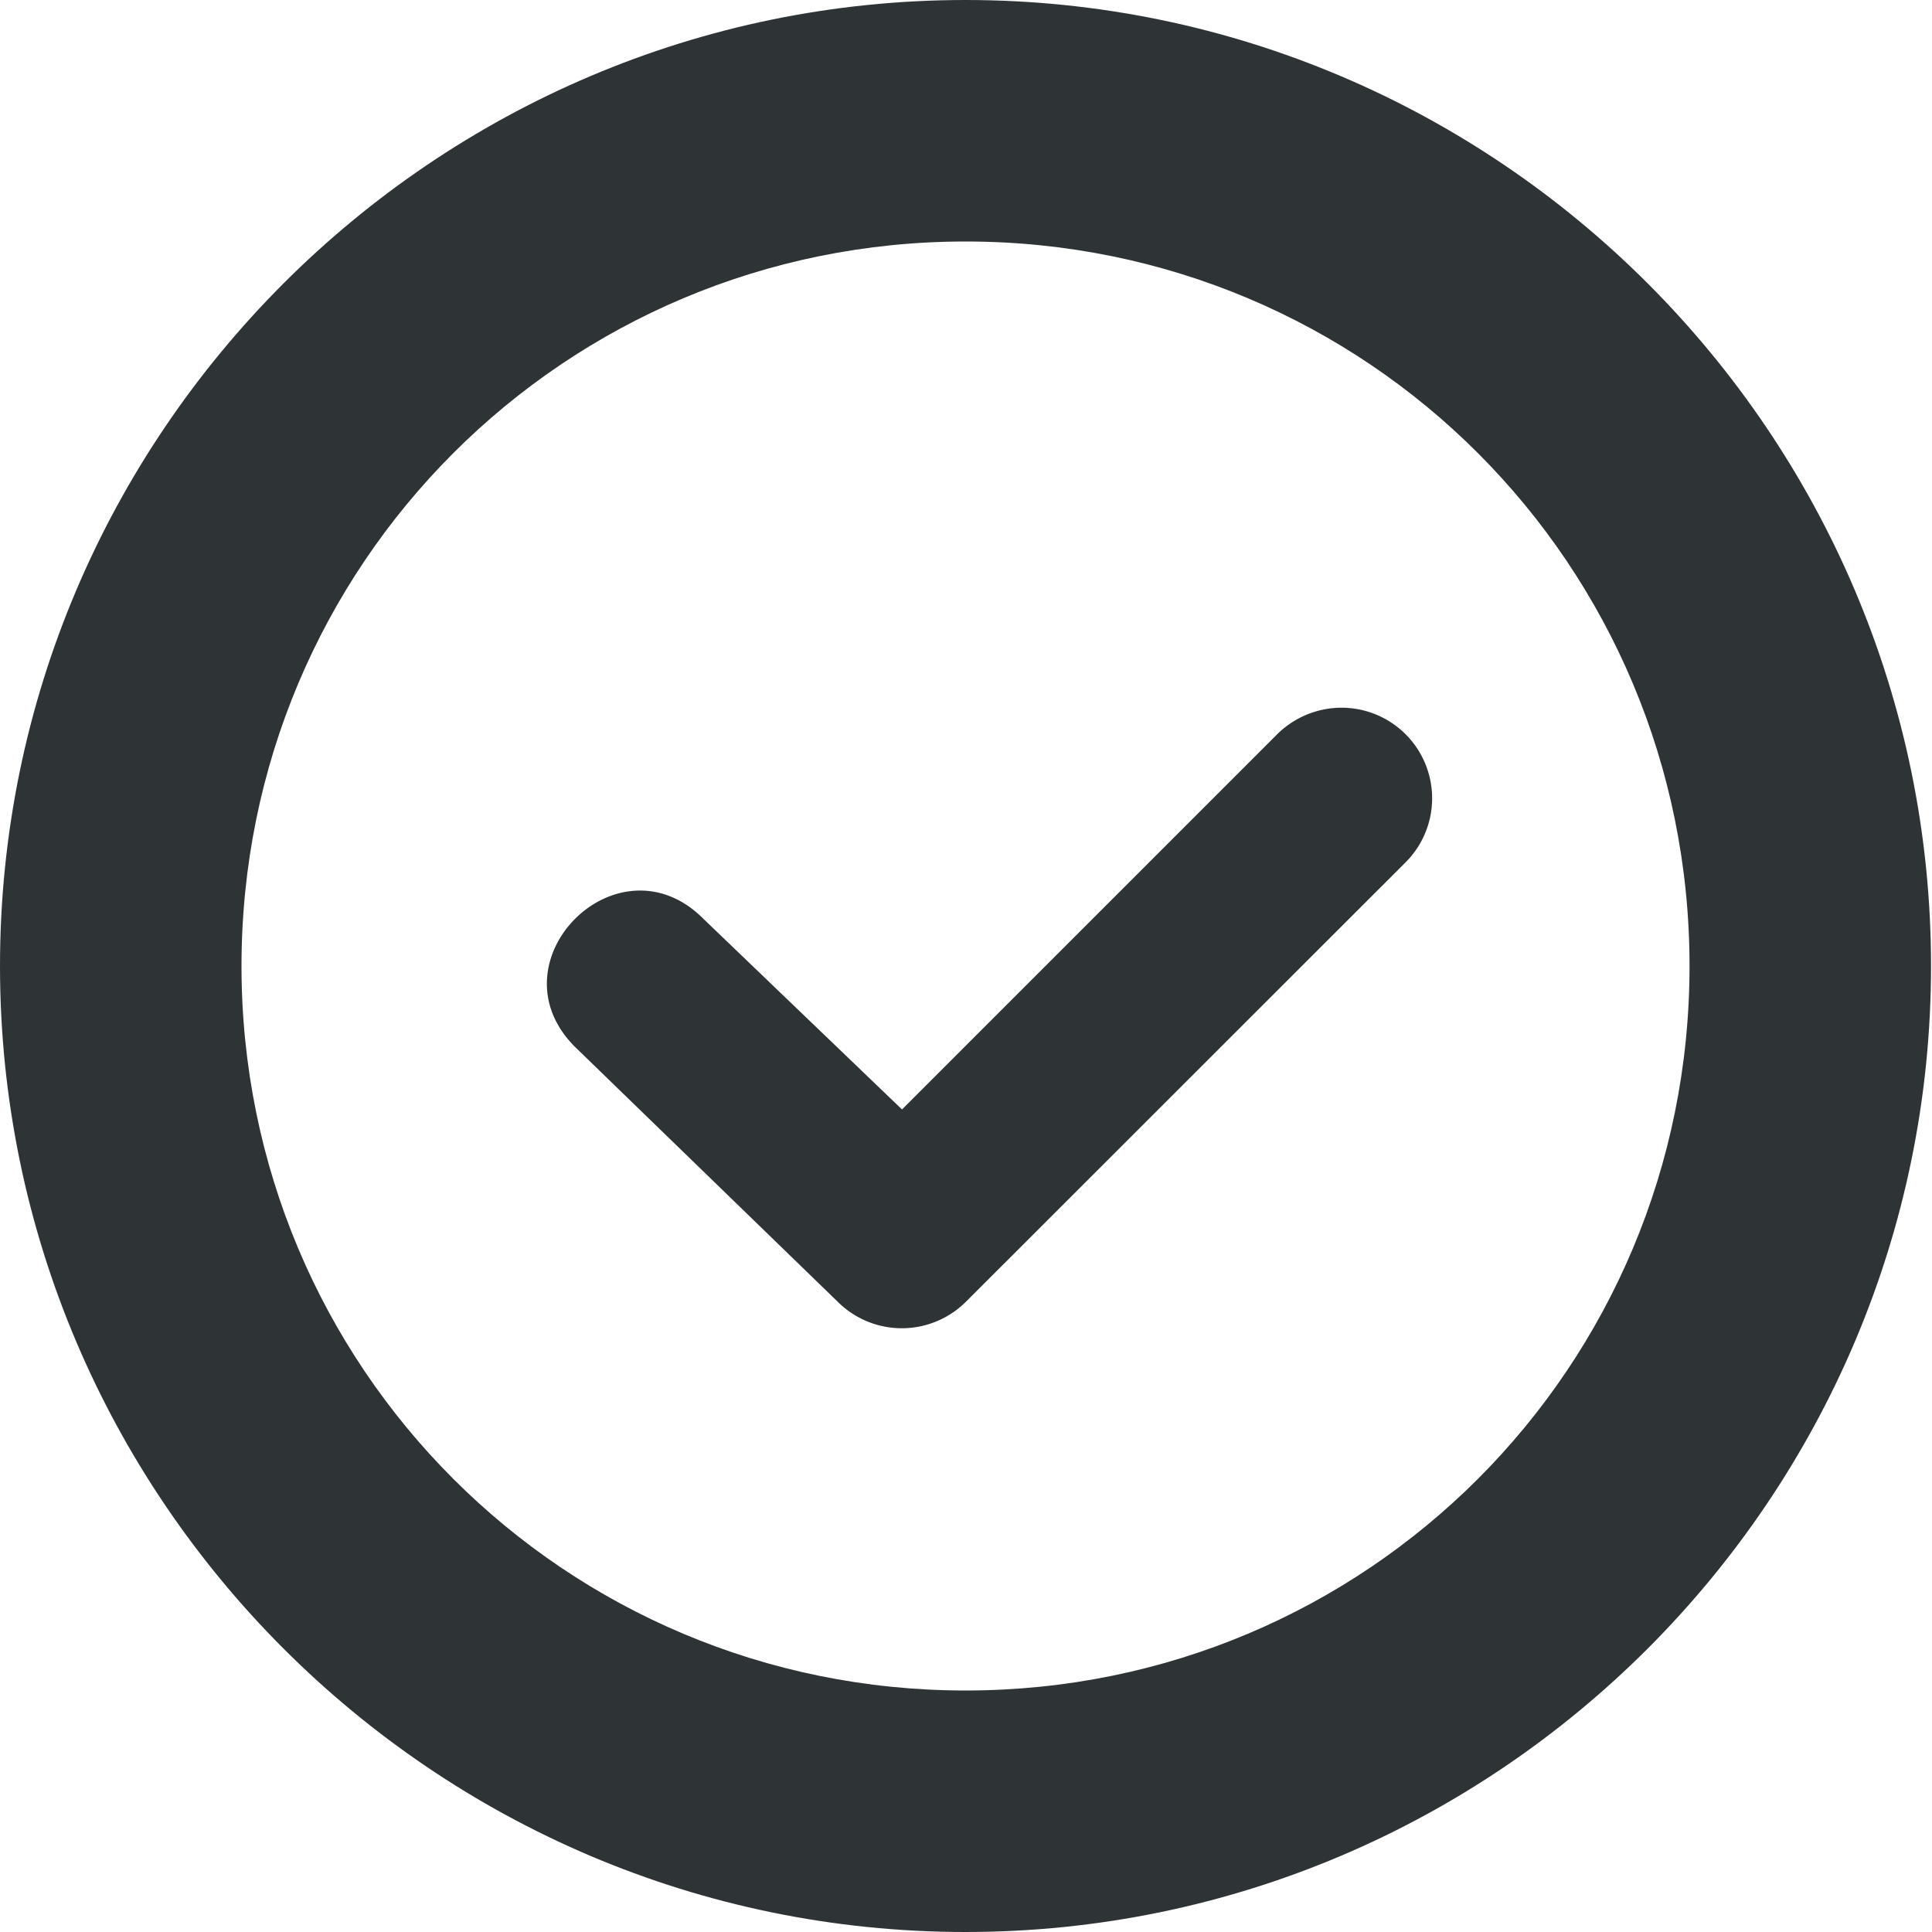 <svg xmlns="http://www.w3.org/2000/svg" width="16" height="16"><g fill="#2e3436"><path d="M11.164 5.863a.75.75 0 0 1 .477 1.278L8 10.78a.752.752 0 0 1-1.063 0L4.762 8.67c-.707-.706.355-1.769 1.062-1.062l1.646 1.58 3.11-3.11a.758.758 0 0 1 .585-.215zm0 0"/><path d="M7.996 0C3.594 0 0 3.594 0 8s3.594 8 7.996 8c4.406 0 7.996-3.594 7.996-8s-3.59-8-7.996-8zm0 2c3.324 0 5.996 2.676 5.996 6s-2.672 6-5.996 6C4.676 14 2 11.324 2 8s2.676-6 5.996-6zm0 0"/></g></svg>